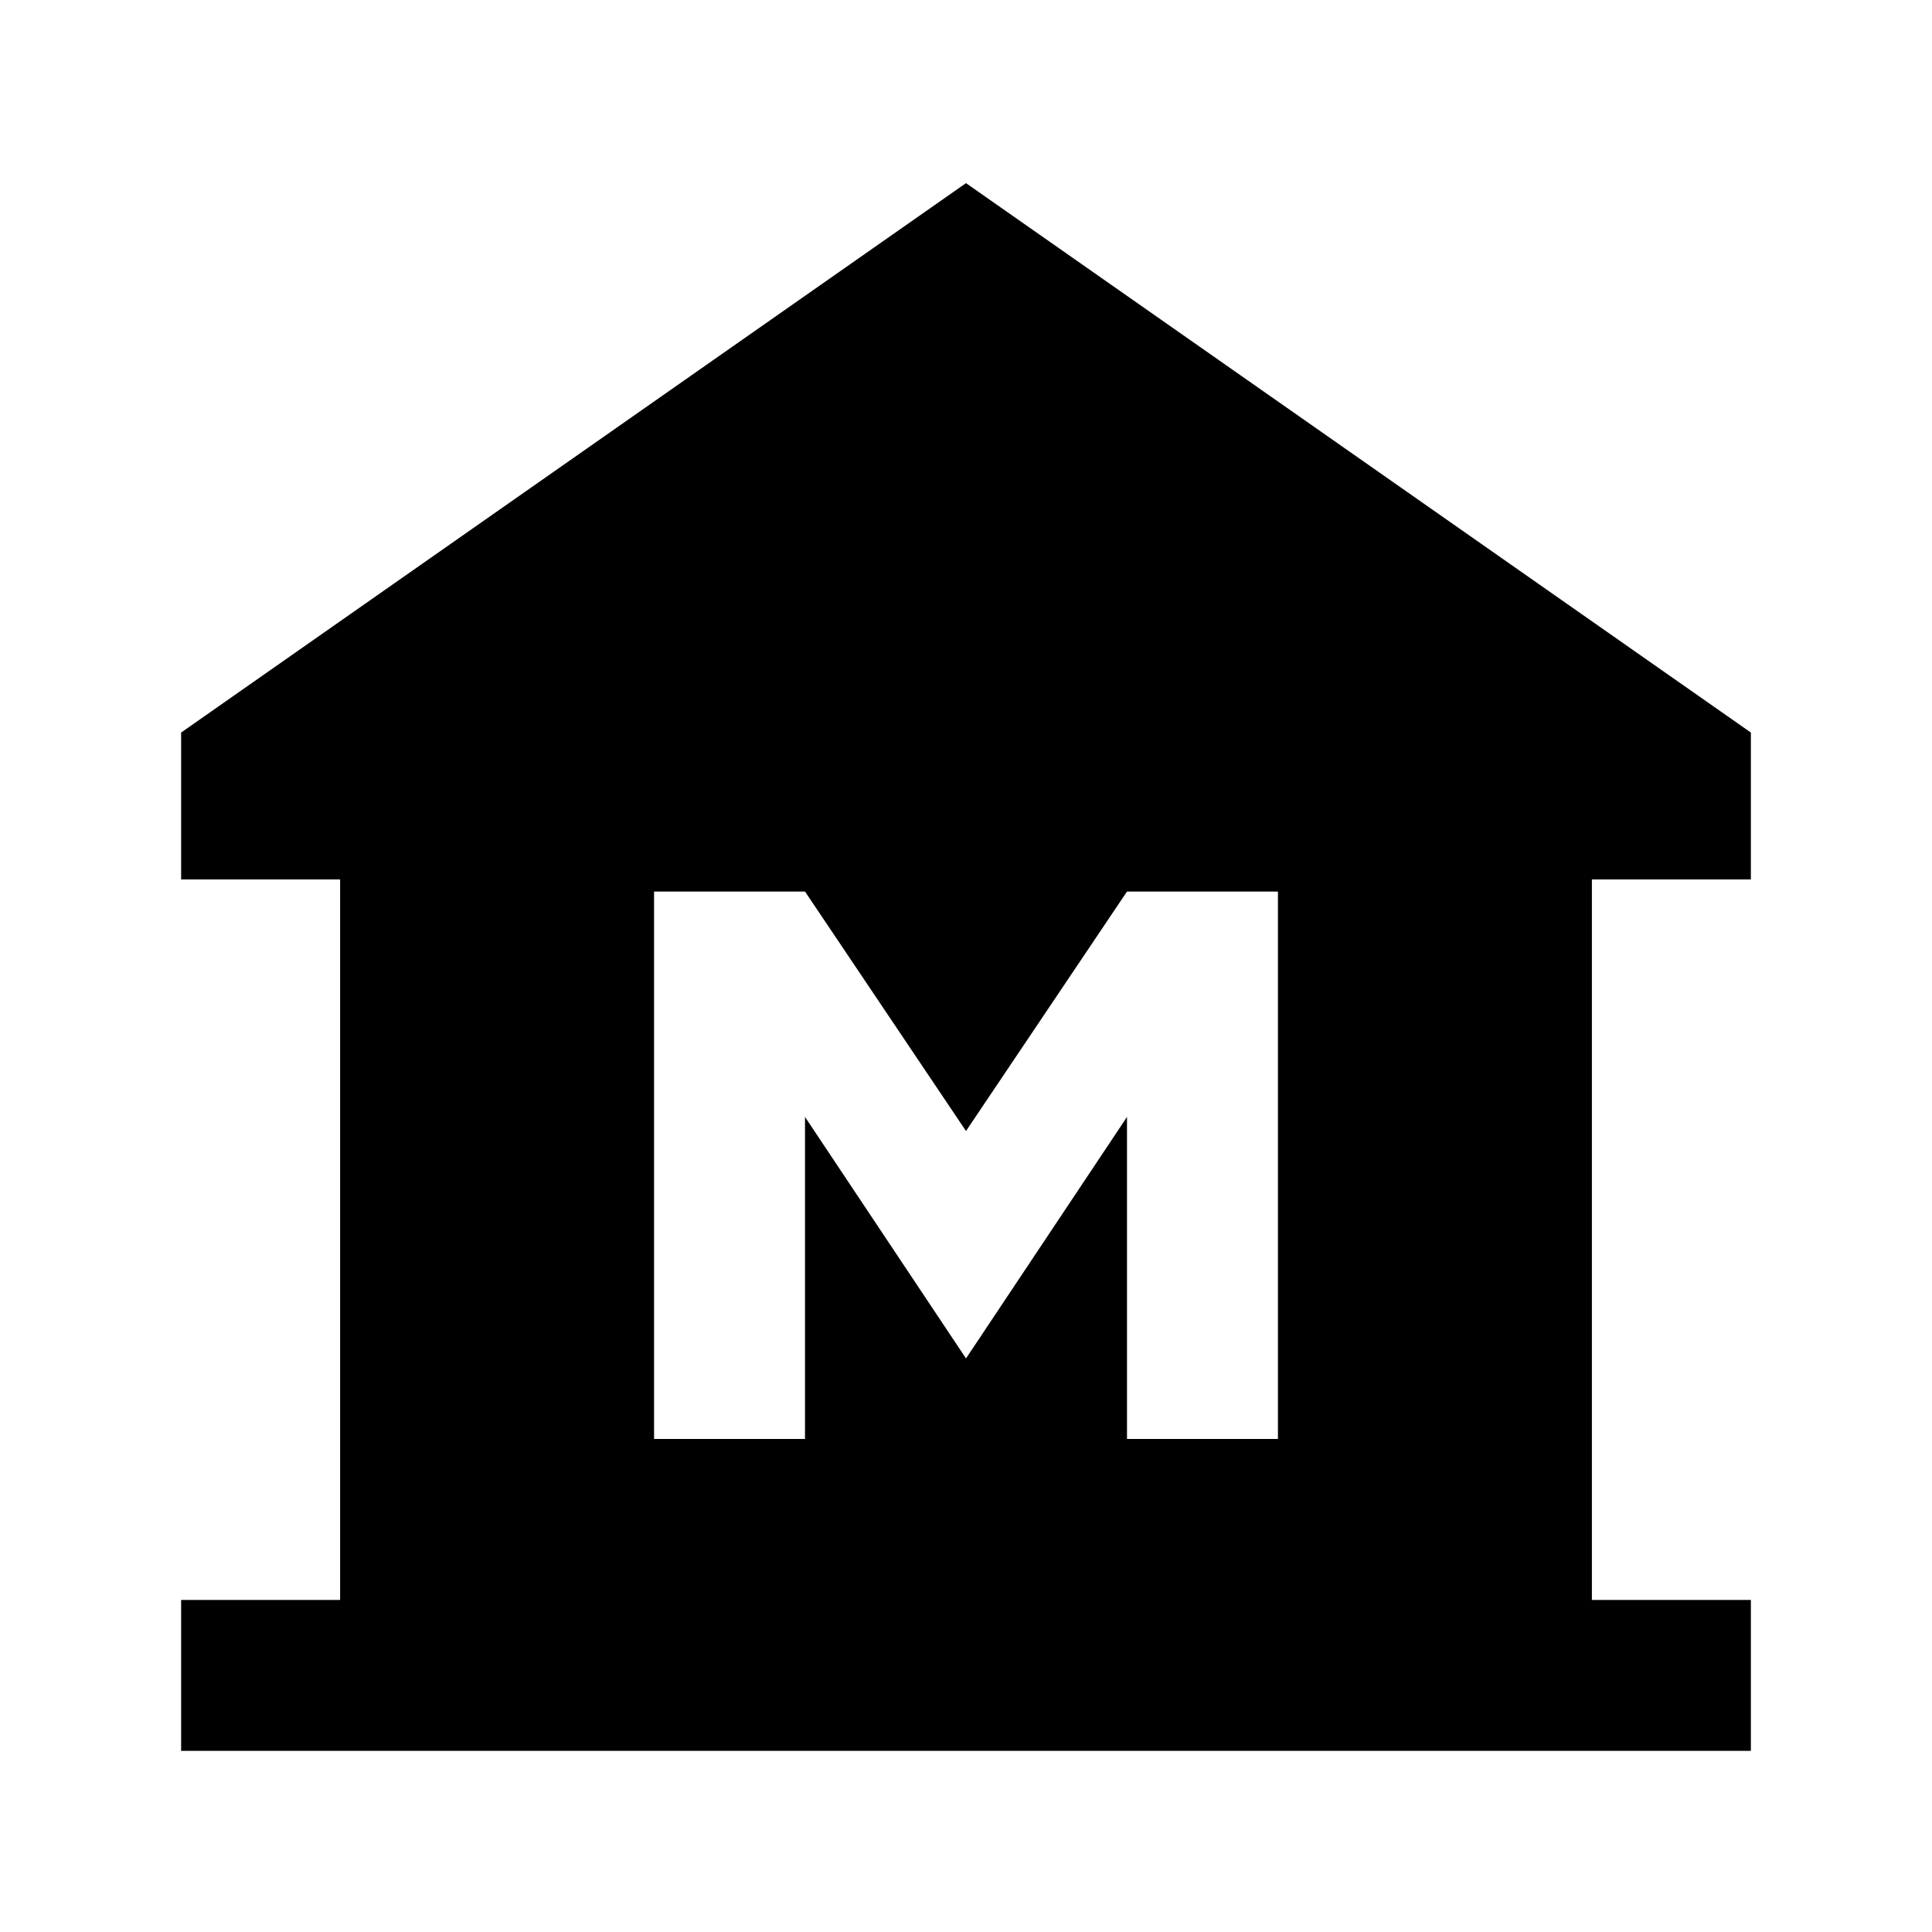 <svg xmlns="http://www.w3.org/2000/svg" height="24" width="24"><path d="M2.25 21.75v-1.875h1.975v-8.95H2.25V9.1L12 2.275 21.75 9.1v1.825h-1.975v8.95h1.975v1.875Zm5.875-3.875H10v-4l2 3 2-3v4h1.875v-6.8H14l-2 2.975-2-2.975H8.125Z"/></svg>